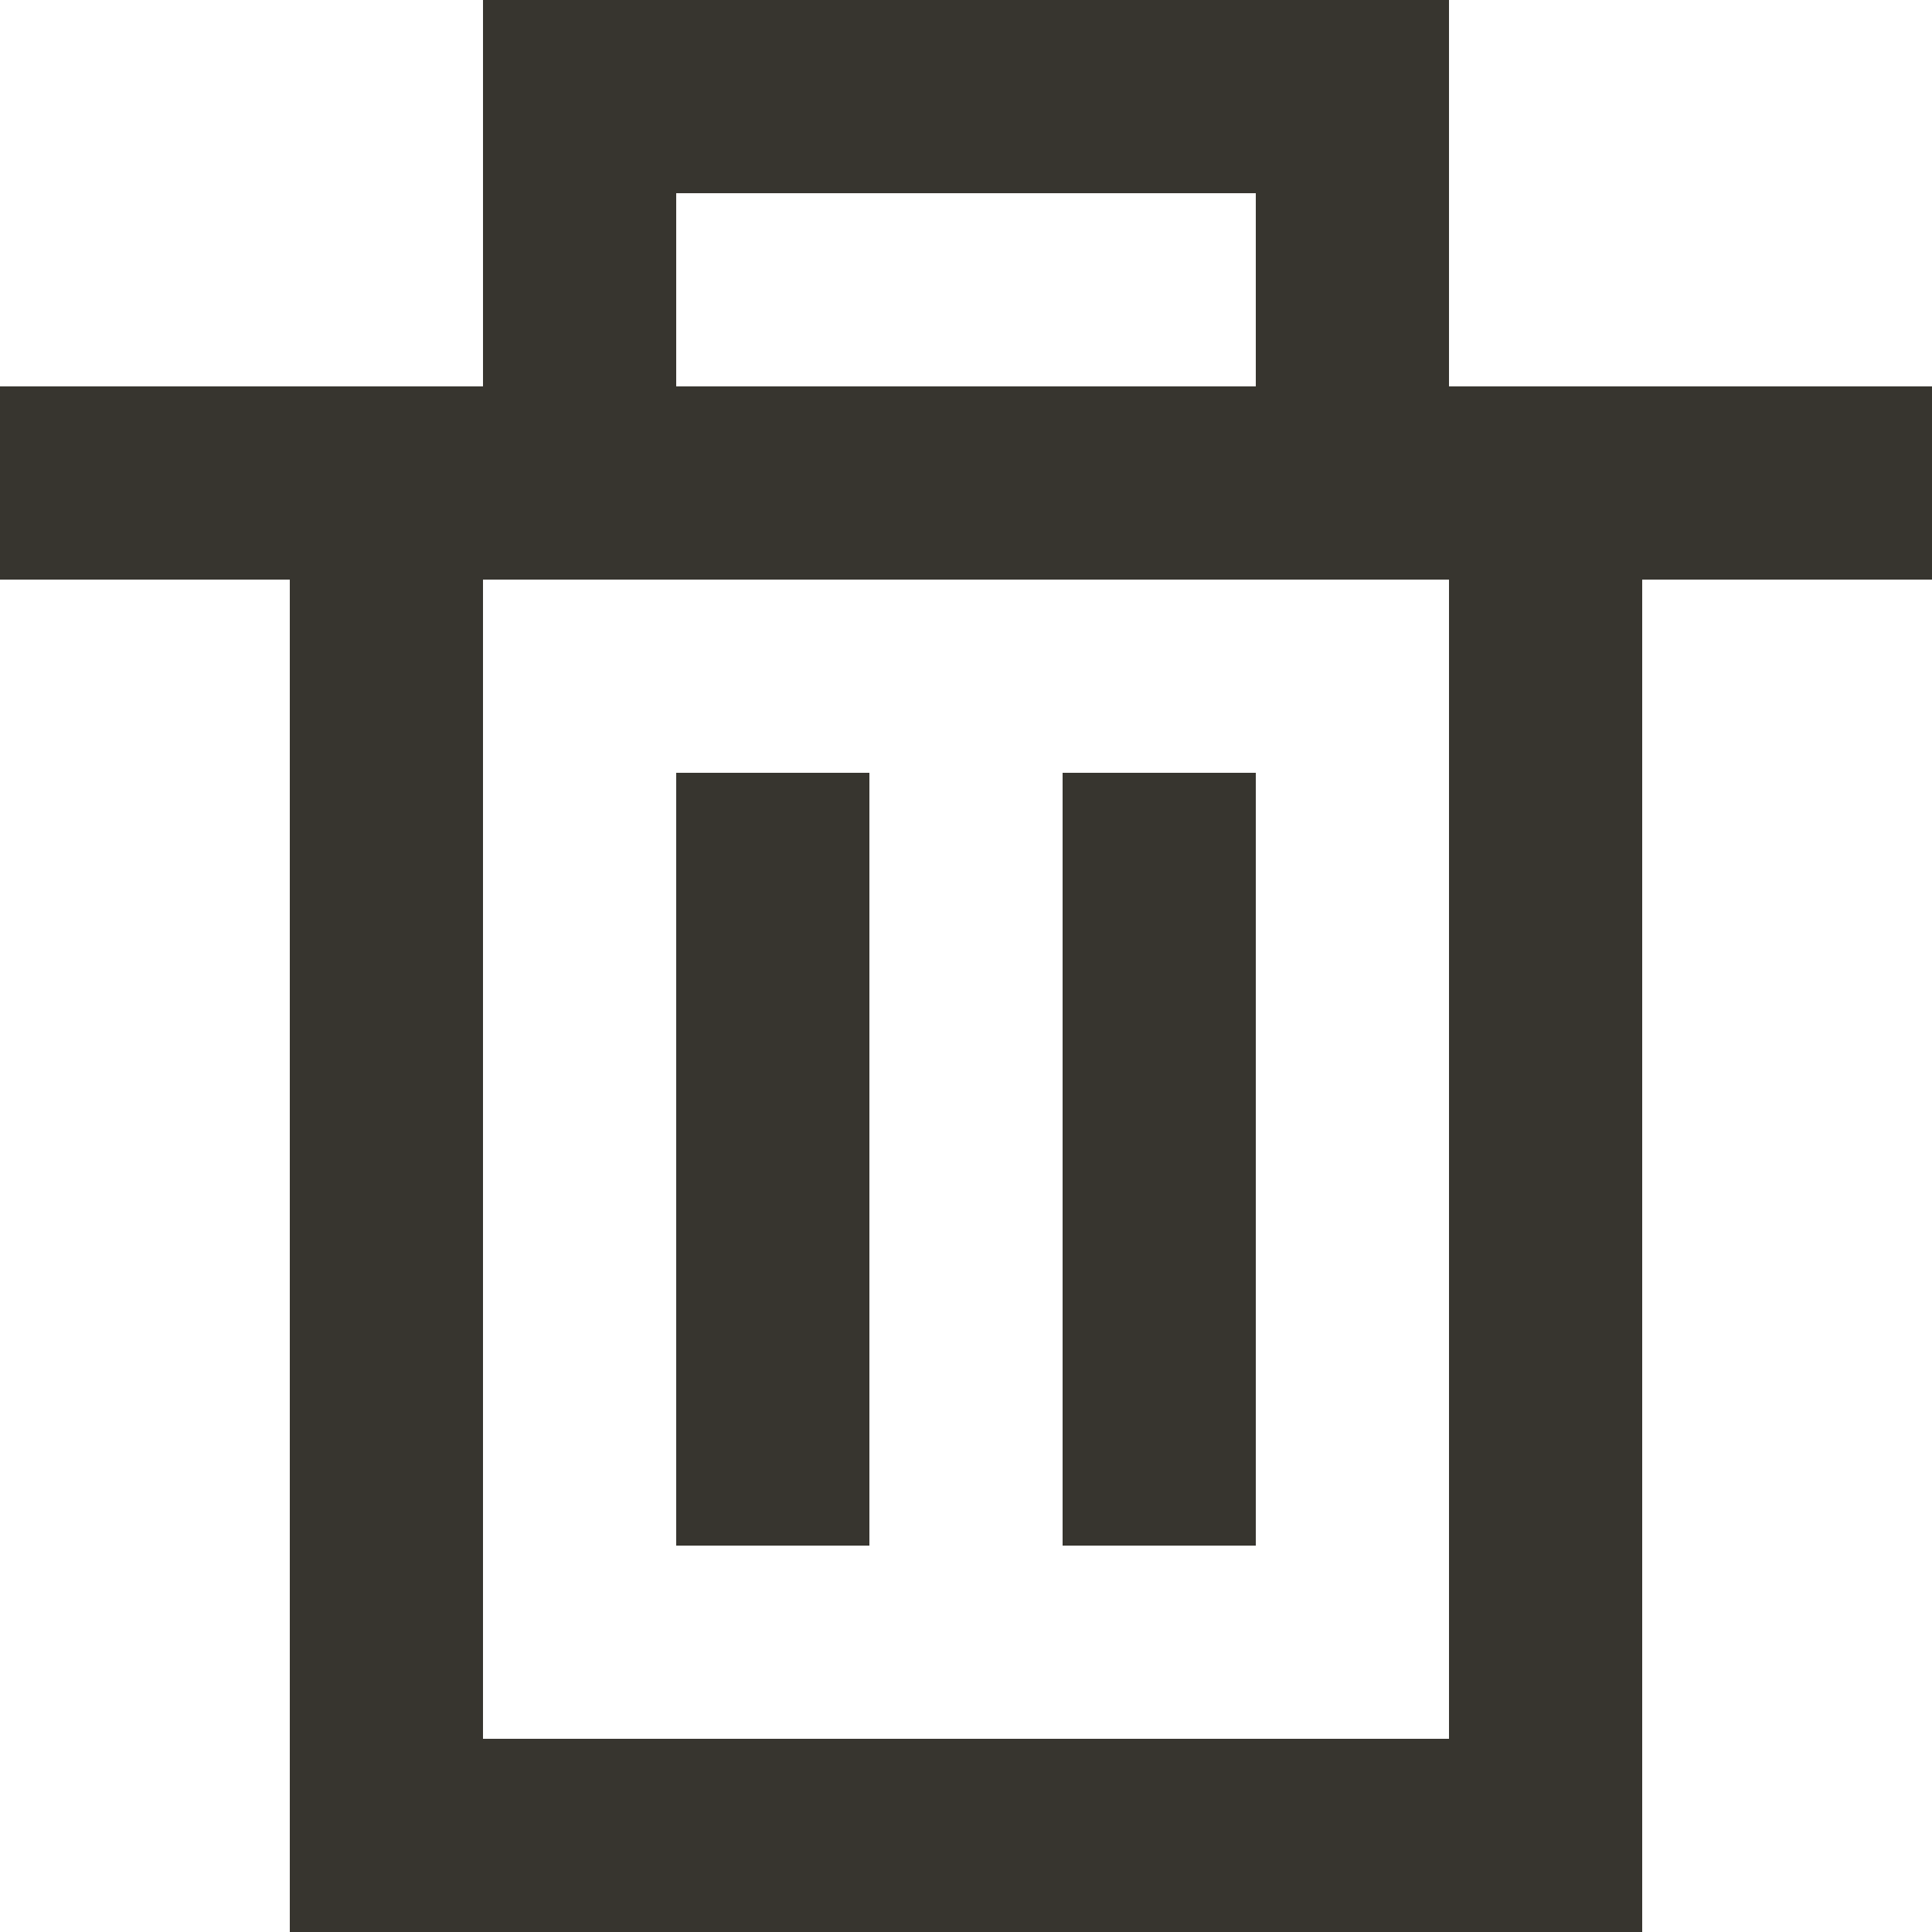 <!-- Generated by IcoMoon.io -->
<svg version="1.1" xmlns="http://www.w3.org/2000/svg" width="32" height="32" viewBox="0 0 32 32">
<title>as-delete-</title>
<path fill="#37352f" d="M11.2 25.6v-12.8h3.2v12.8h-3.2zM17.6 25.6v-12.8h3.2v12.8h-3.2zM8 28.8v-19.2h16v19.2h-16zM11.2 6.4v-3.2h9.6v3.2h-9.6zM24 6.4v-6.4h-16v6.4h-8v3.2h4.8v22.4h22.4v-22.4h4.8v-3.2h-8z"></path>
</svg>
